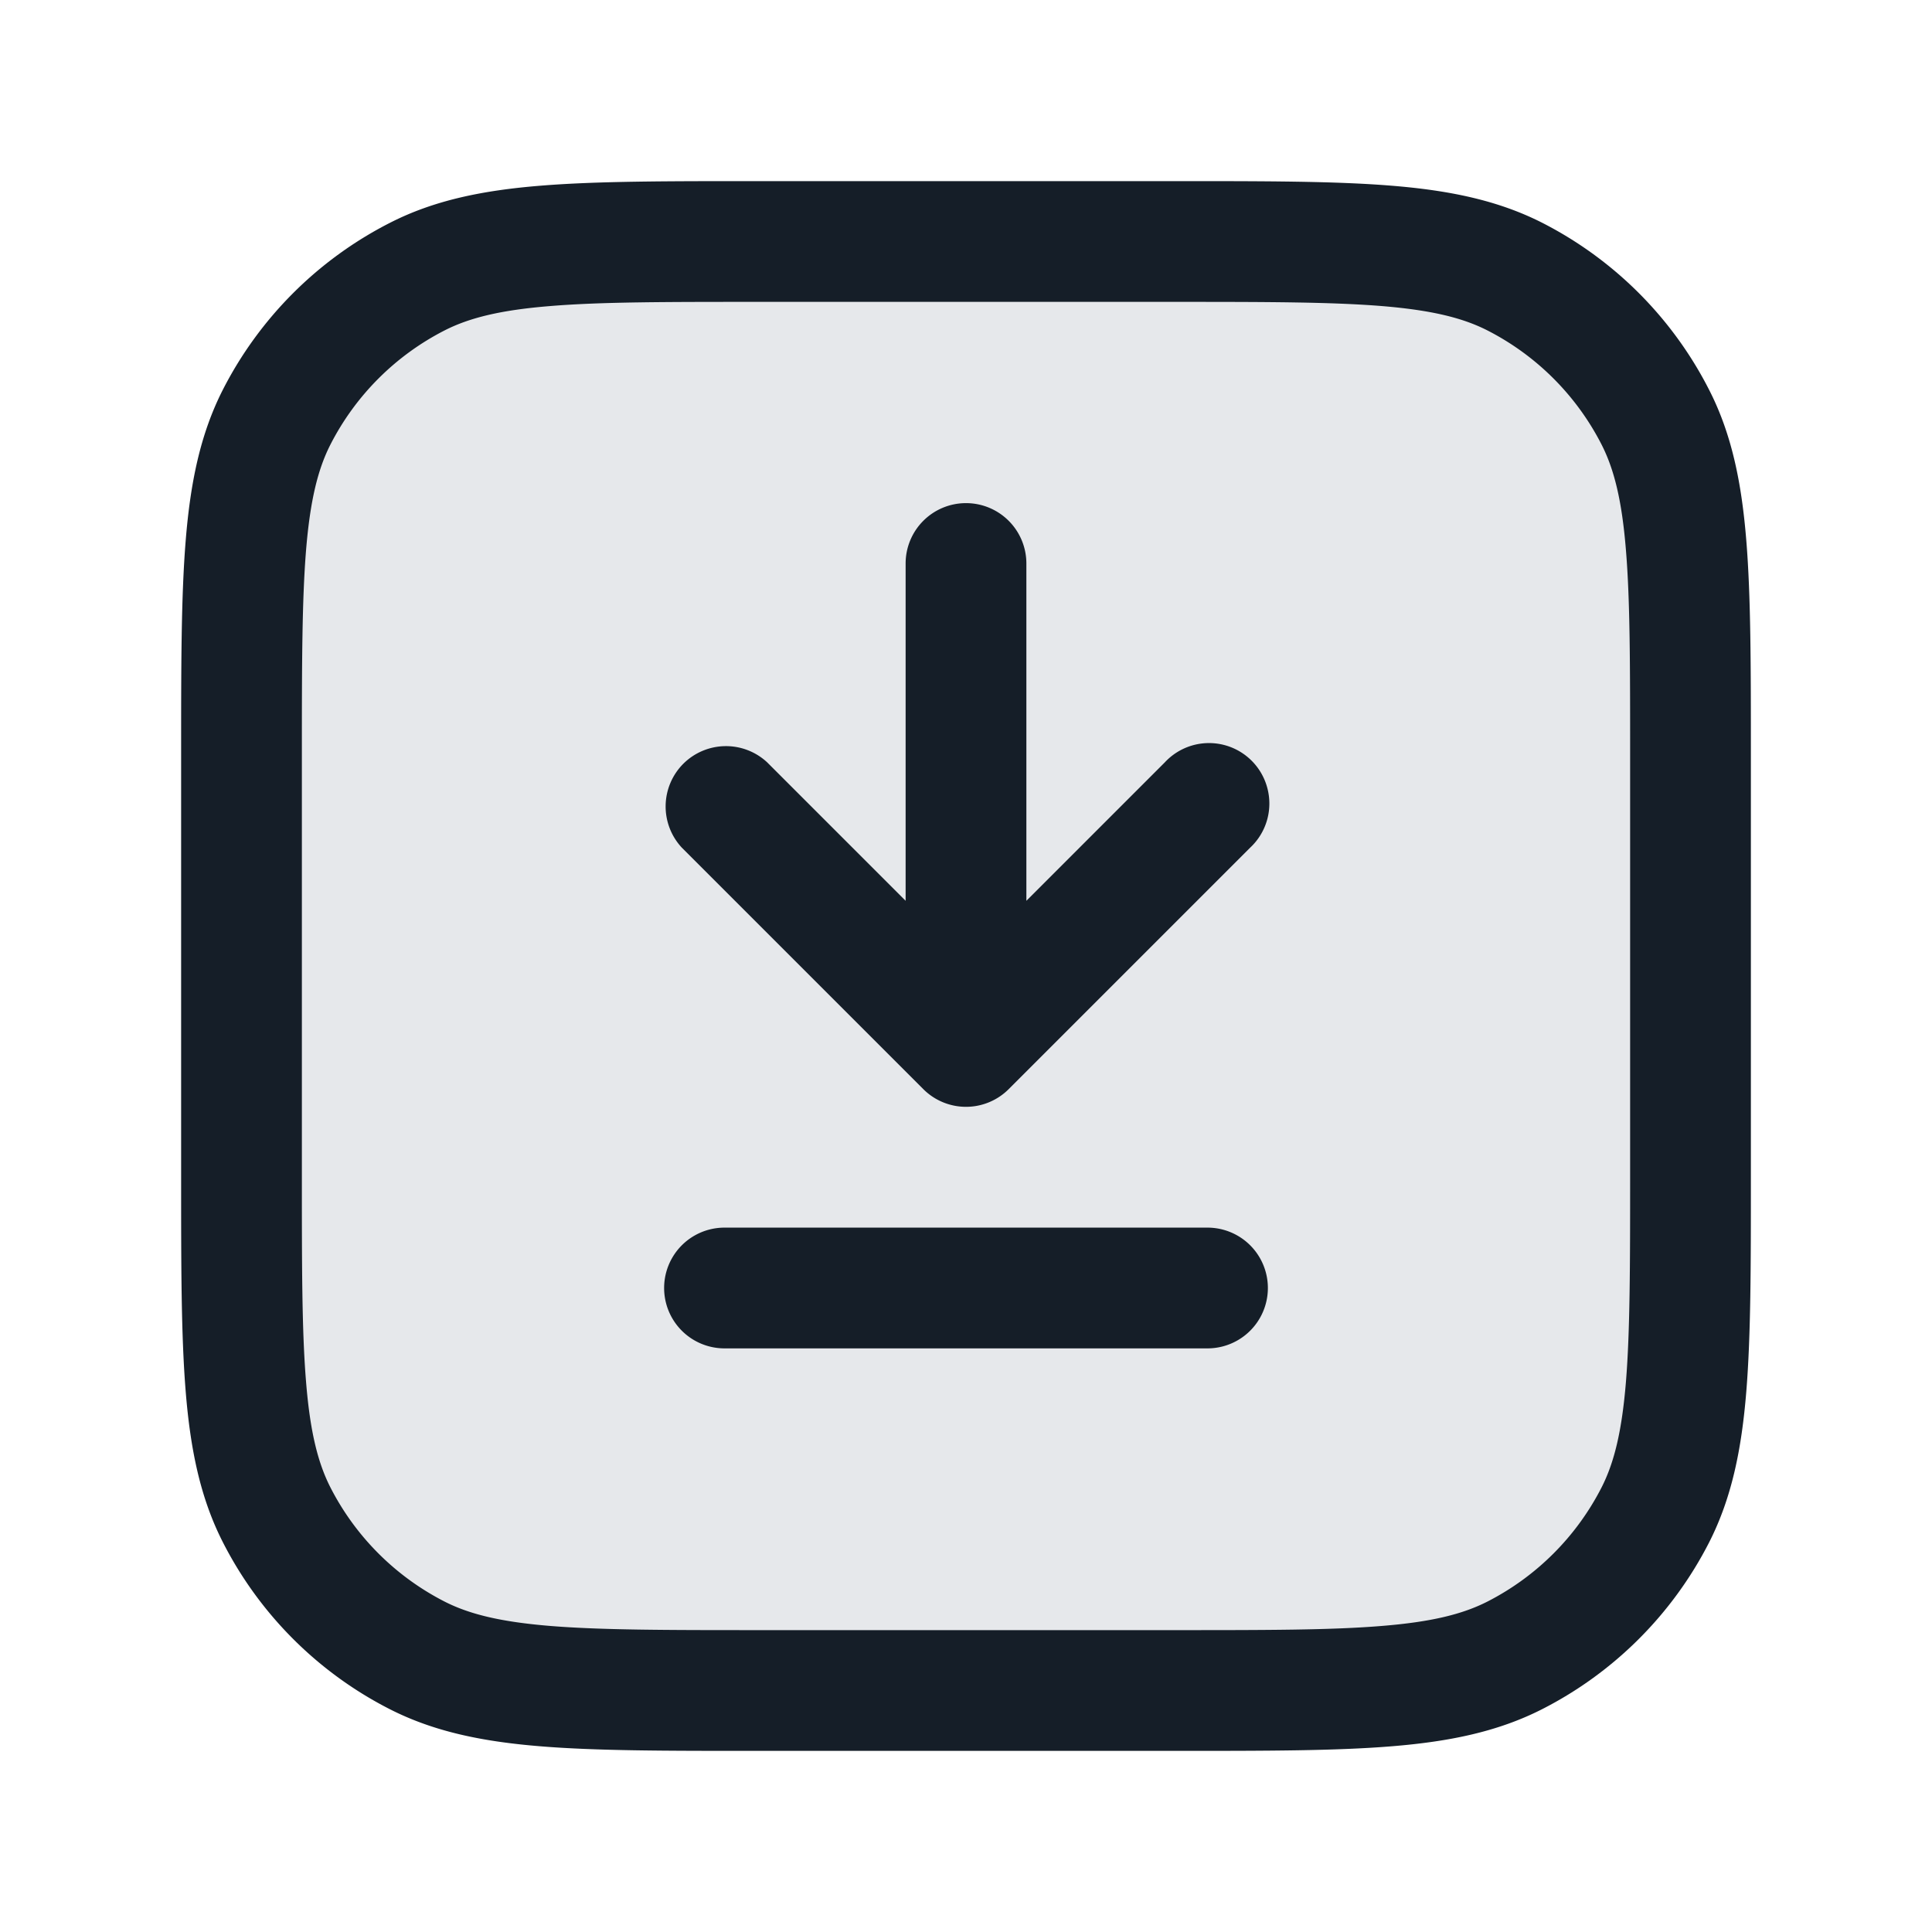 <svg xmlns="http://www.w3.org/2000/svg" viewBox="0 0 24 24"><path fill="#636F7E" opacity=".16" d="M3 9.4c0-2.24 0-3.36.436-4.216a4 4 0 0 1 1.748-1.748C6.04 3 7.16 3 9.4 3h5.2c2.24 0 3.36 0 4.216.436a4 4 0 0 1 1.748 1.748C21 6.04 21 7.16 21 9.4v5.2c0 2.24 0 3.36-.436 4.216a4 4 0 0 1-1.748 1.748C17.96 21 16.84 21 14.6 21H9.4c-2.24 0-3.36 0-4.216-.436a4 4 0 0 1-1.748-1.748C3 17.96 3 16.84 3 14.6V9.4Z"/><path fill="#151E28" d="M9.367 2.25h5.266c1.092 0 1.958 0 2.655.057.714.058 1.317.18 1.869.46a4.75 4.75 0 0 1 2.075 2.077c.281.55.403 1.154.461 1.868.057.697.057 1.563.057 2.655v5.266c0 1.092 0 1.958-.057 2.655-.058.714-.18 1.317-.46 1.869a4.752 4.752 0 0 1-2.076 2.075c-.552.281-1.155.403-1.869.461-.697.057-1.563.057-2.655.057H9.367c-1.092 0-1.958 0-2.655-.057-.714-.058-1.317-.18-1.868-.46a4.744 4.744 0 0 1-2.076-2.076c-.281-.552-.403-1.155-.461-1.869-.057-.697-.057-1.563-.057-2.655V9.367c0-1.092 0-1.958.057-2.655.058-.714.18-1.317.46-1.868a4.752 4.752 0 0 1 2.077-2.076c.55-.281 1.154-.403 1.868-.461.697-.057 1.563-.057 2.655-.057ZM6.834 3.802c-.62.05-1.005.147-1.31.302a3.258 3.258 0 0 0-1.42 1.42c-.155.305-.251.69-.302 1.31-.051.63-.052 1.434-.052 2.566v5.2c0 1.133 0 1.937.052 2.566.05.62.147 1.005.302 1.31a3.258 3.258 0 0 0 1.42 1.42c.305.155.69.251 1.31.302.63.051 1.434.052 2.566.052h5.2c1.133 0 1.937 0 2.566-.052.62-.05 1.005-.147 1.31-.302a3.258 3.258 0 0 0 1.42-1.42c.155-.305.251-.69.302-1.31.051-.63.052-1.434.052-2.566V9.4c0-1.132 0-1.937-.052-2.566-.05-.62-.147-1.005-.302-1.31a3.258 3.258 0 0 0-1.42-1.42c-.305-.155-.69-.251-1.31-.302-.63-.051-1.434-.052-2.566-.052H9.4c-1.132 0-1.937 0-2.566.052ZM12 6.25a.75.75 0 0 1 .75.75v4.19l1.72-1.72a.749.749 0 0 1 1.275.326.749.749 0 0 1-.215.734l-3 3a.75.75 0 0 1-1.06 0l-3-3a.751.751 0 0 1 .018-1.042.751.751 0 0 1 1.042-.018l1.72 1.72V7a.75.75 0 0 1 .75-.75Zm-3 10.5a.75.75 0 0 1 0-1.5h6a.75.75 0 0 1 0 1.5Z"/></svg>